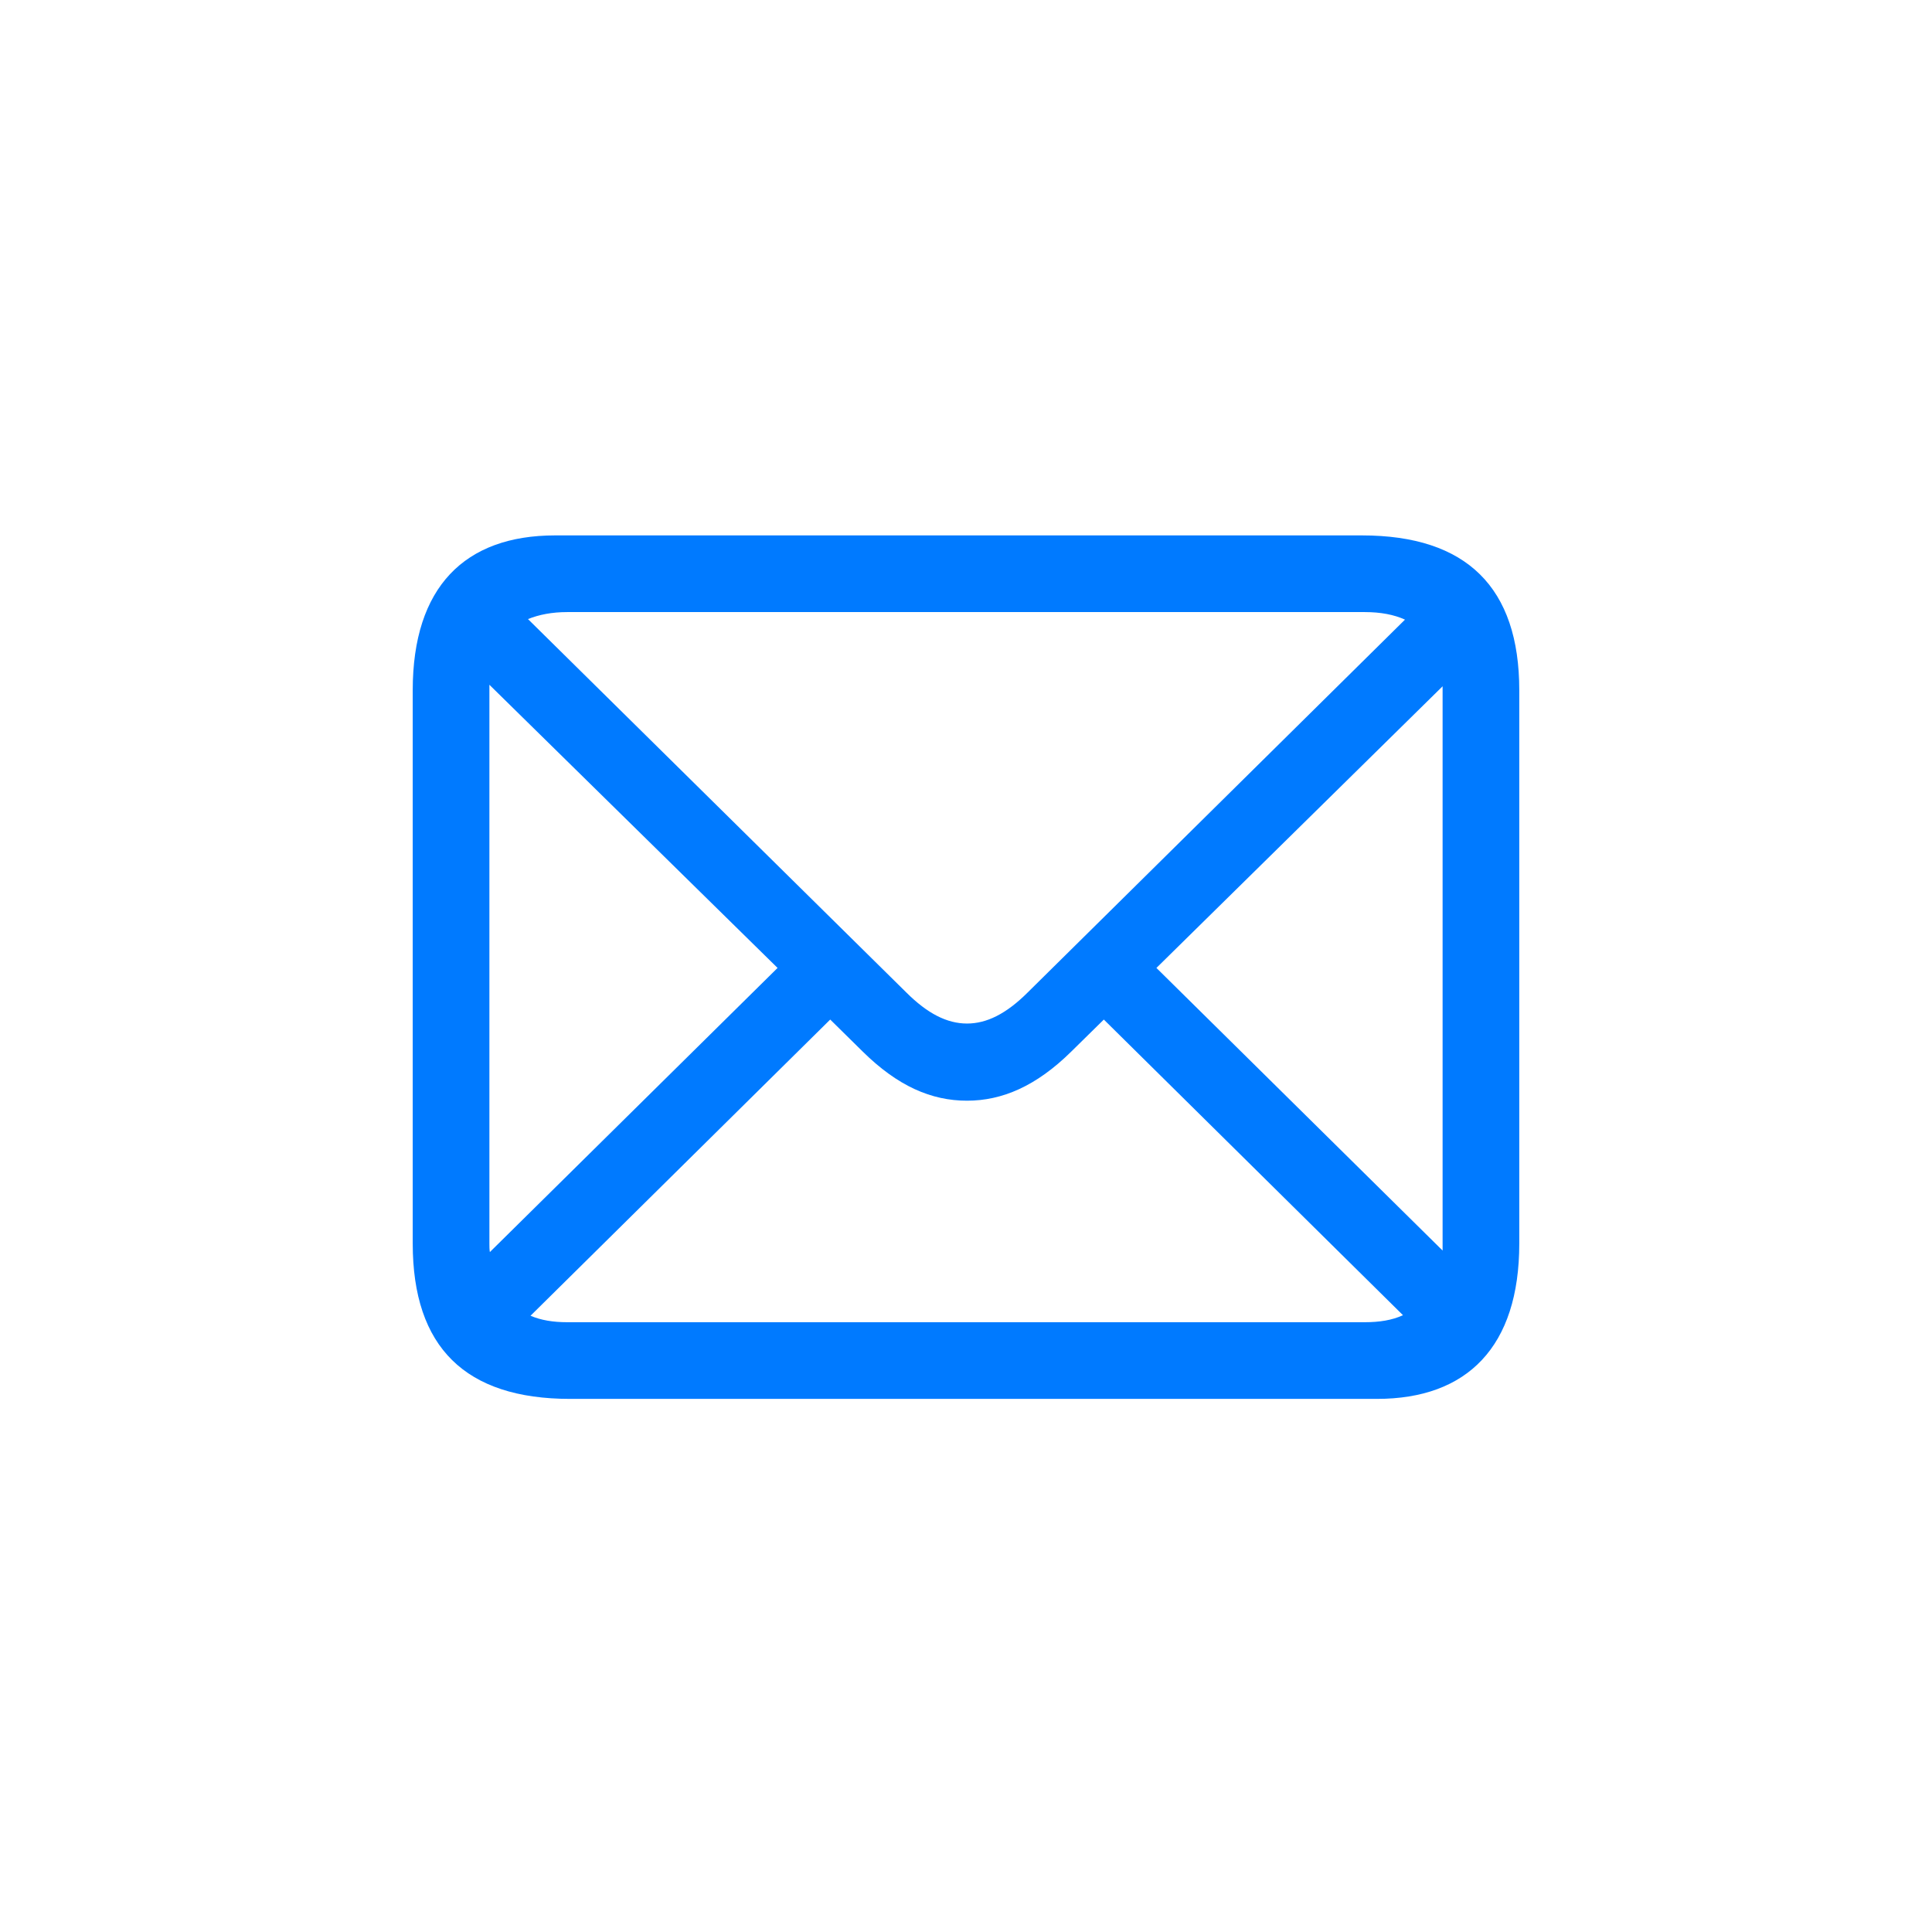 <svg xmlns="http://www.w3.org/2000/svg" width="32" height="32" fill="none" viewBox="0 0 32 32"><path fill="#007AFF" d="M9.442 23.17H22.807C24.301 23.17 25.164 22.307 25.164 20.597V11.433C25.164 9.731 24.293 8.868 22.558 8.868H9.193C7.699 8.868 6.836 9.723 6.836 11.433V20.597C6.836 22.315 7.708 23.17 9.442 23.17ZM15.012 16.439L8.745 10.254C8.928 10.18 9.144 10.138 9.393 10.138H22.607C22.865 10.138 23.089 10.18 23.271 10.263L17.021 16.439C16.664 16.795 16.34 16.953 16.017 16.953C15.685 16.953 15.361 16.787 15.012 16.439ZM8.106 20.597V11.433C8.106 11.367 8.106 11.4 8.106 11.342L12.879 16.032L8.114 20.738C8.106 20.697 8.106 20.647 8.106 20.597ZM23.894 11.441V20.605C23.894 20.639 23.894 20.68 23.894 20.713L19.154 16.032L23.894 11.367C23.894 11.441 23.894 11.441 23.894 11.441ZM9.393 21.9C9.16 21.9 8.961 21.867 8.787 21.793L13.751 16.887L14.29 17.418C14.871 17.991 15.427 18.231 16.017 18.231C16.598 18.231 17.162 17.991 17.743 17.418L18.283 16.887L23.238 21.784C23.056 21.867 22.848 21.9 22.607 21.9H9.393Z"/></svg>